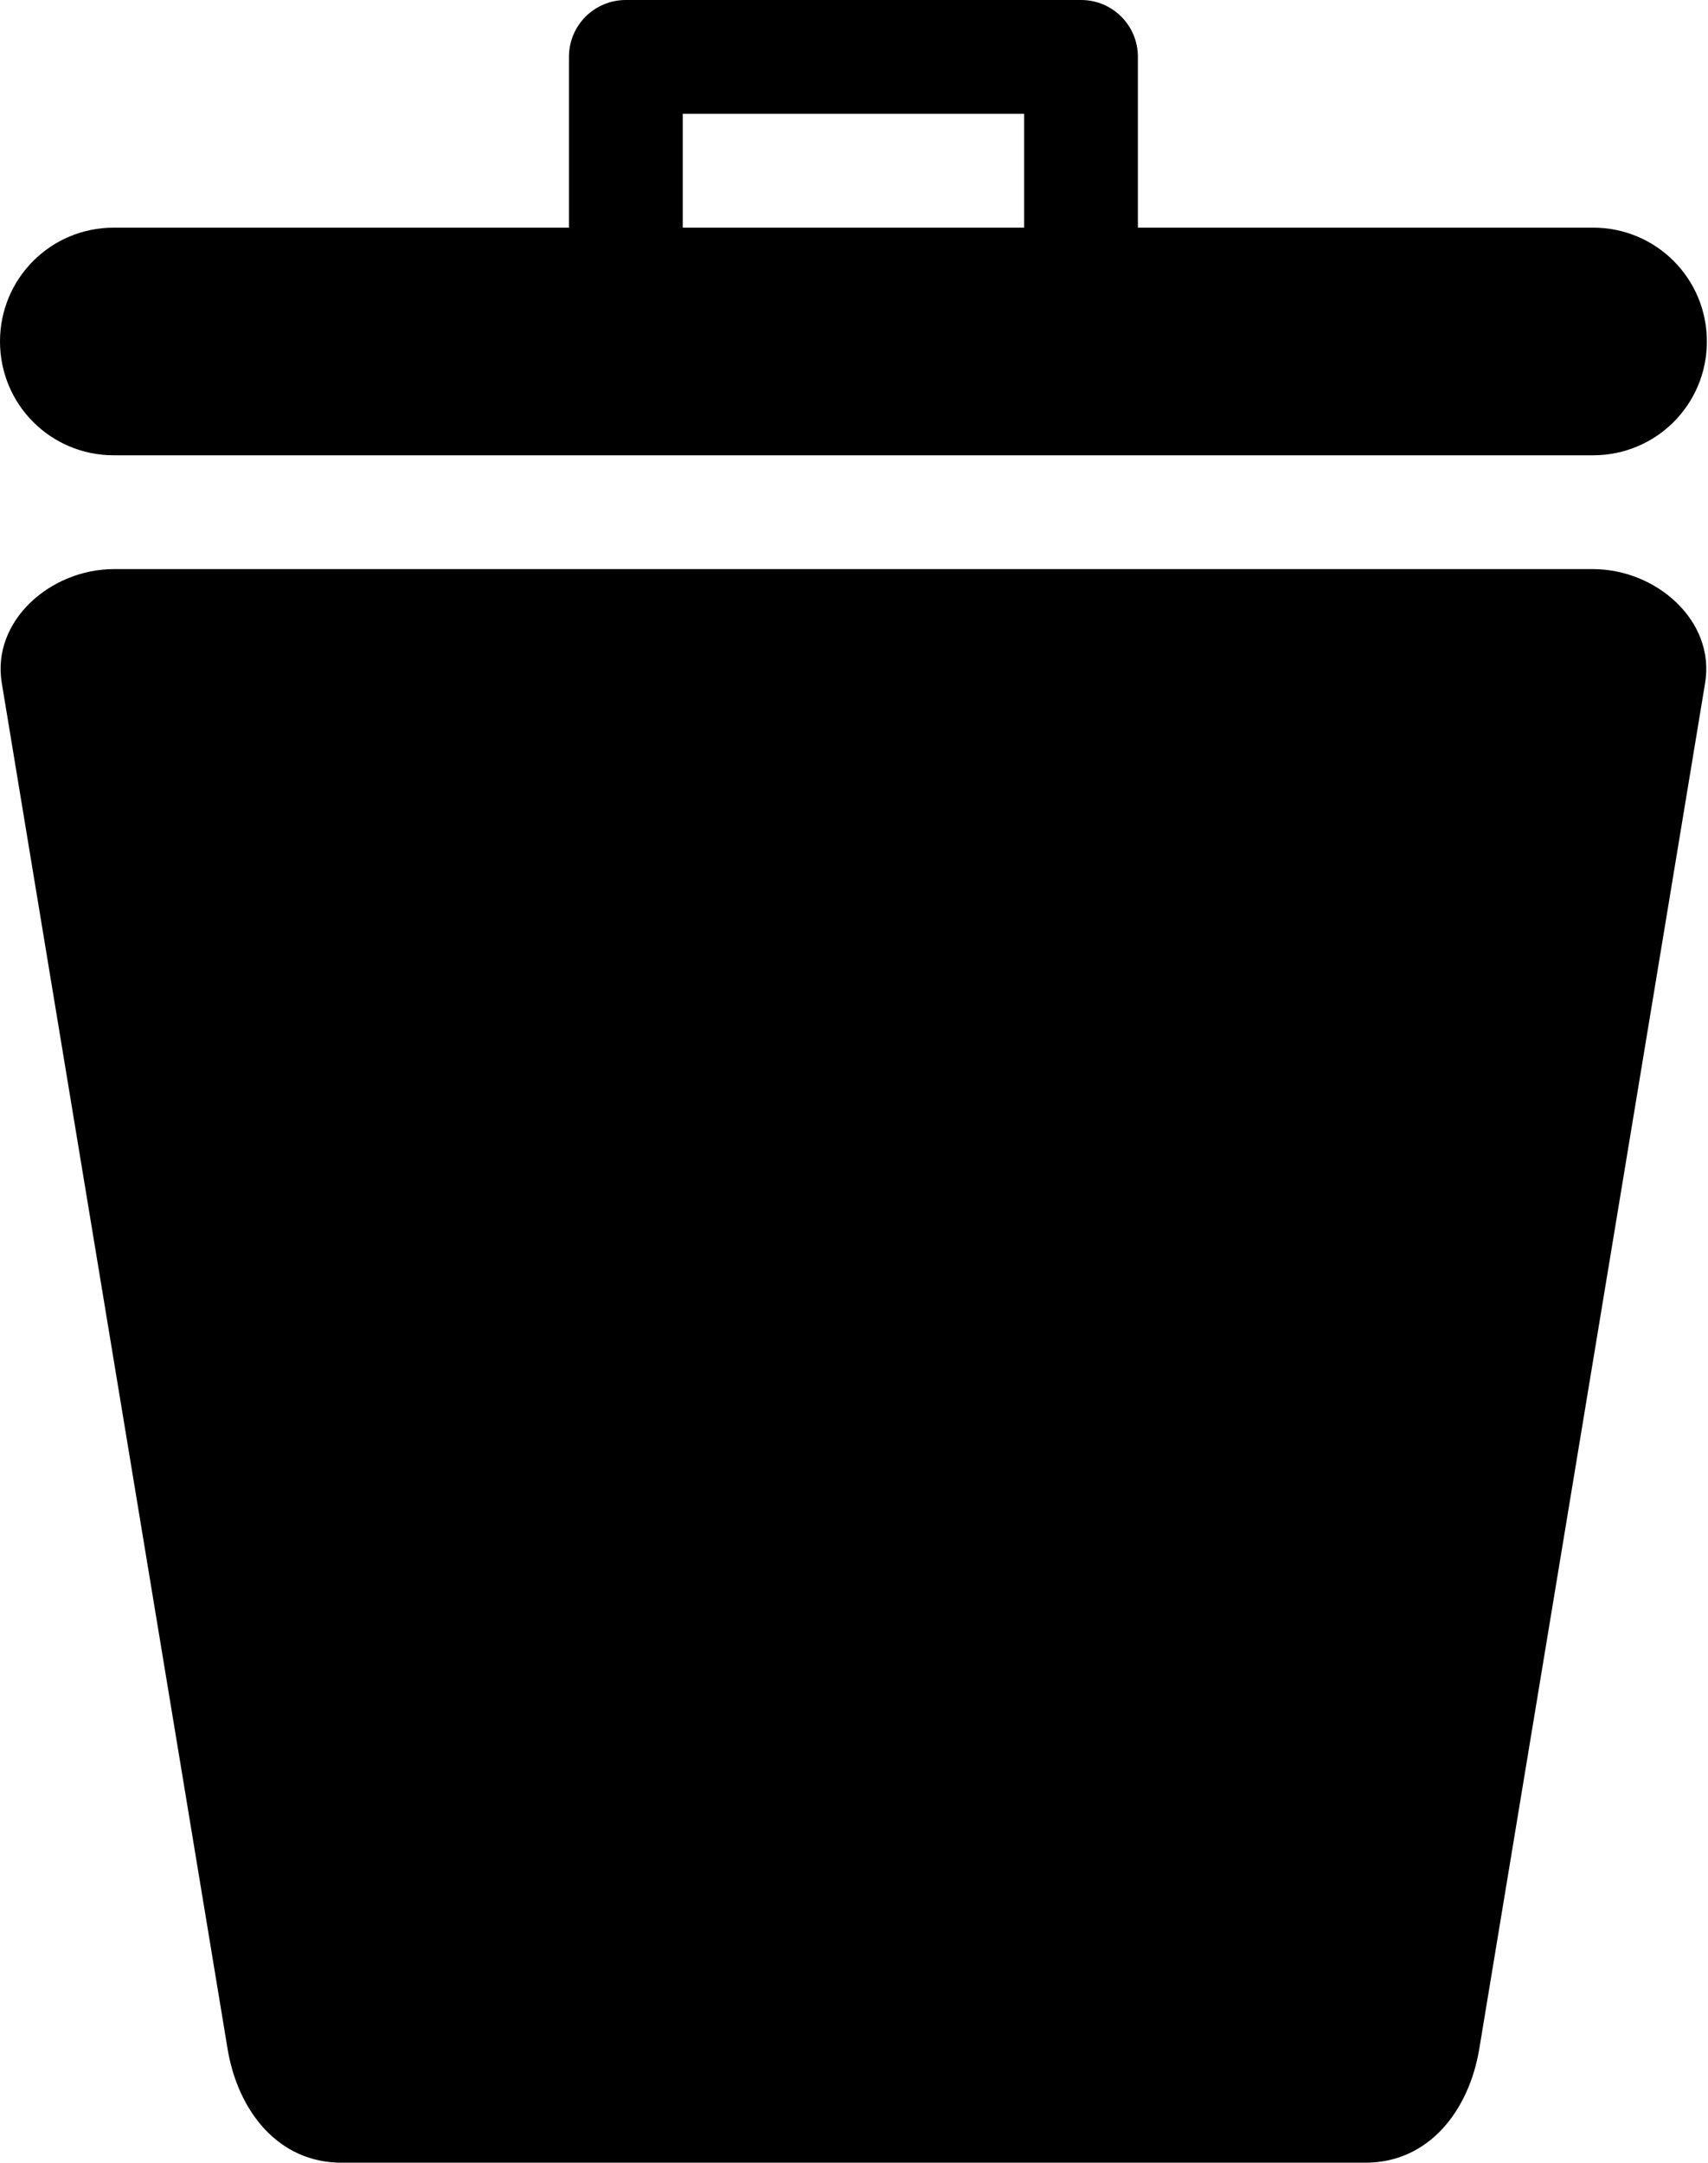 <?xml version="1.0" encoding="UTF-8" standalone="no"?>
<svg width="79px" height="100px" viewBox="0 0 79 100" version="1.1" xmlns="http://www.w3.org/2000/svg" xmlns:xlink="http://www.w3.org/1999/xlink" xmlns:sketch="http://www.bohemiancoding.com/sketch/ns">
    <!-- Generator: Sketch 3.0.4 (8054) - http://www.bohemiancoding.com/sketch -->
    <title>Assets/Pictos/delete</title>
    <desc>Created with Sketch.</desc>
    <defs></defs>
    <g id="Custom-Pictos" stroke="none" stroke-width="1" fill="none" fill-rule="evenodd" sketch:type="MSPage">
        <g id="Pictos/Custom" sketch:type="MSArtboardGroup" transform="translate(-73, -499)" fill="#000000">
            <path d="M146.685,509.526 L125.631,509.526 L125.631,501.631 C125.631,500.173 124.458,499 123.001,499 L101.947,499 C100.489,499 99.316,500.173 99.316,501.631 L99.316,509.526 L78.263,509.526 C75.347,509.526 73,511.874 73,514.789 C73,517.706 75.347,520.052 78.263,520.052 L146.685,520.052 C149.6,520.052 151.948,517.705 151.948,514.789 C151.947,511.874 149.6,509.526 146.685,509.526 L146.685,509.526 Z M120.368,509.526 L104.579,509.526 L104.579,504.263 L120.368,504.263 L120.368,509.526 L120.368,509.526 Z M73.082,530.579 L83.526,593.737 C84.002,596.613 85.874,599 88.79,599 L136.159,599 C139.075,599 140.942,596.613 141.421,593.736 L151.867,530.578 C152.342,527.702 149.6,525.315 146.685,525.315 L78.263,525.315 C75.347,525.316 72.603,527.703 73.082,530.579 Z" id="Assets/Pictos/delete" sketch:type="MSShapeGroup"></path>
        </g>
    </g>
</svg>